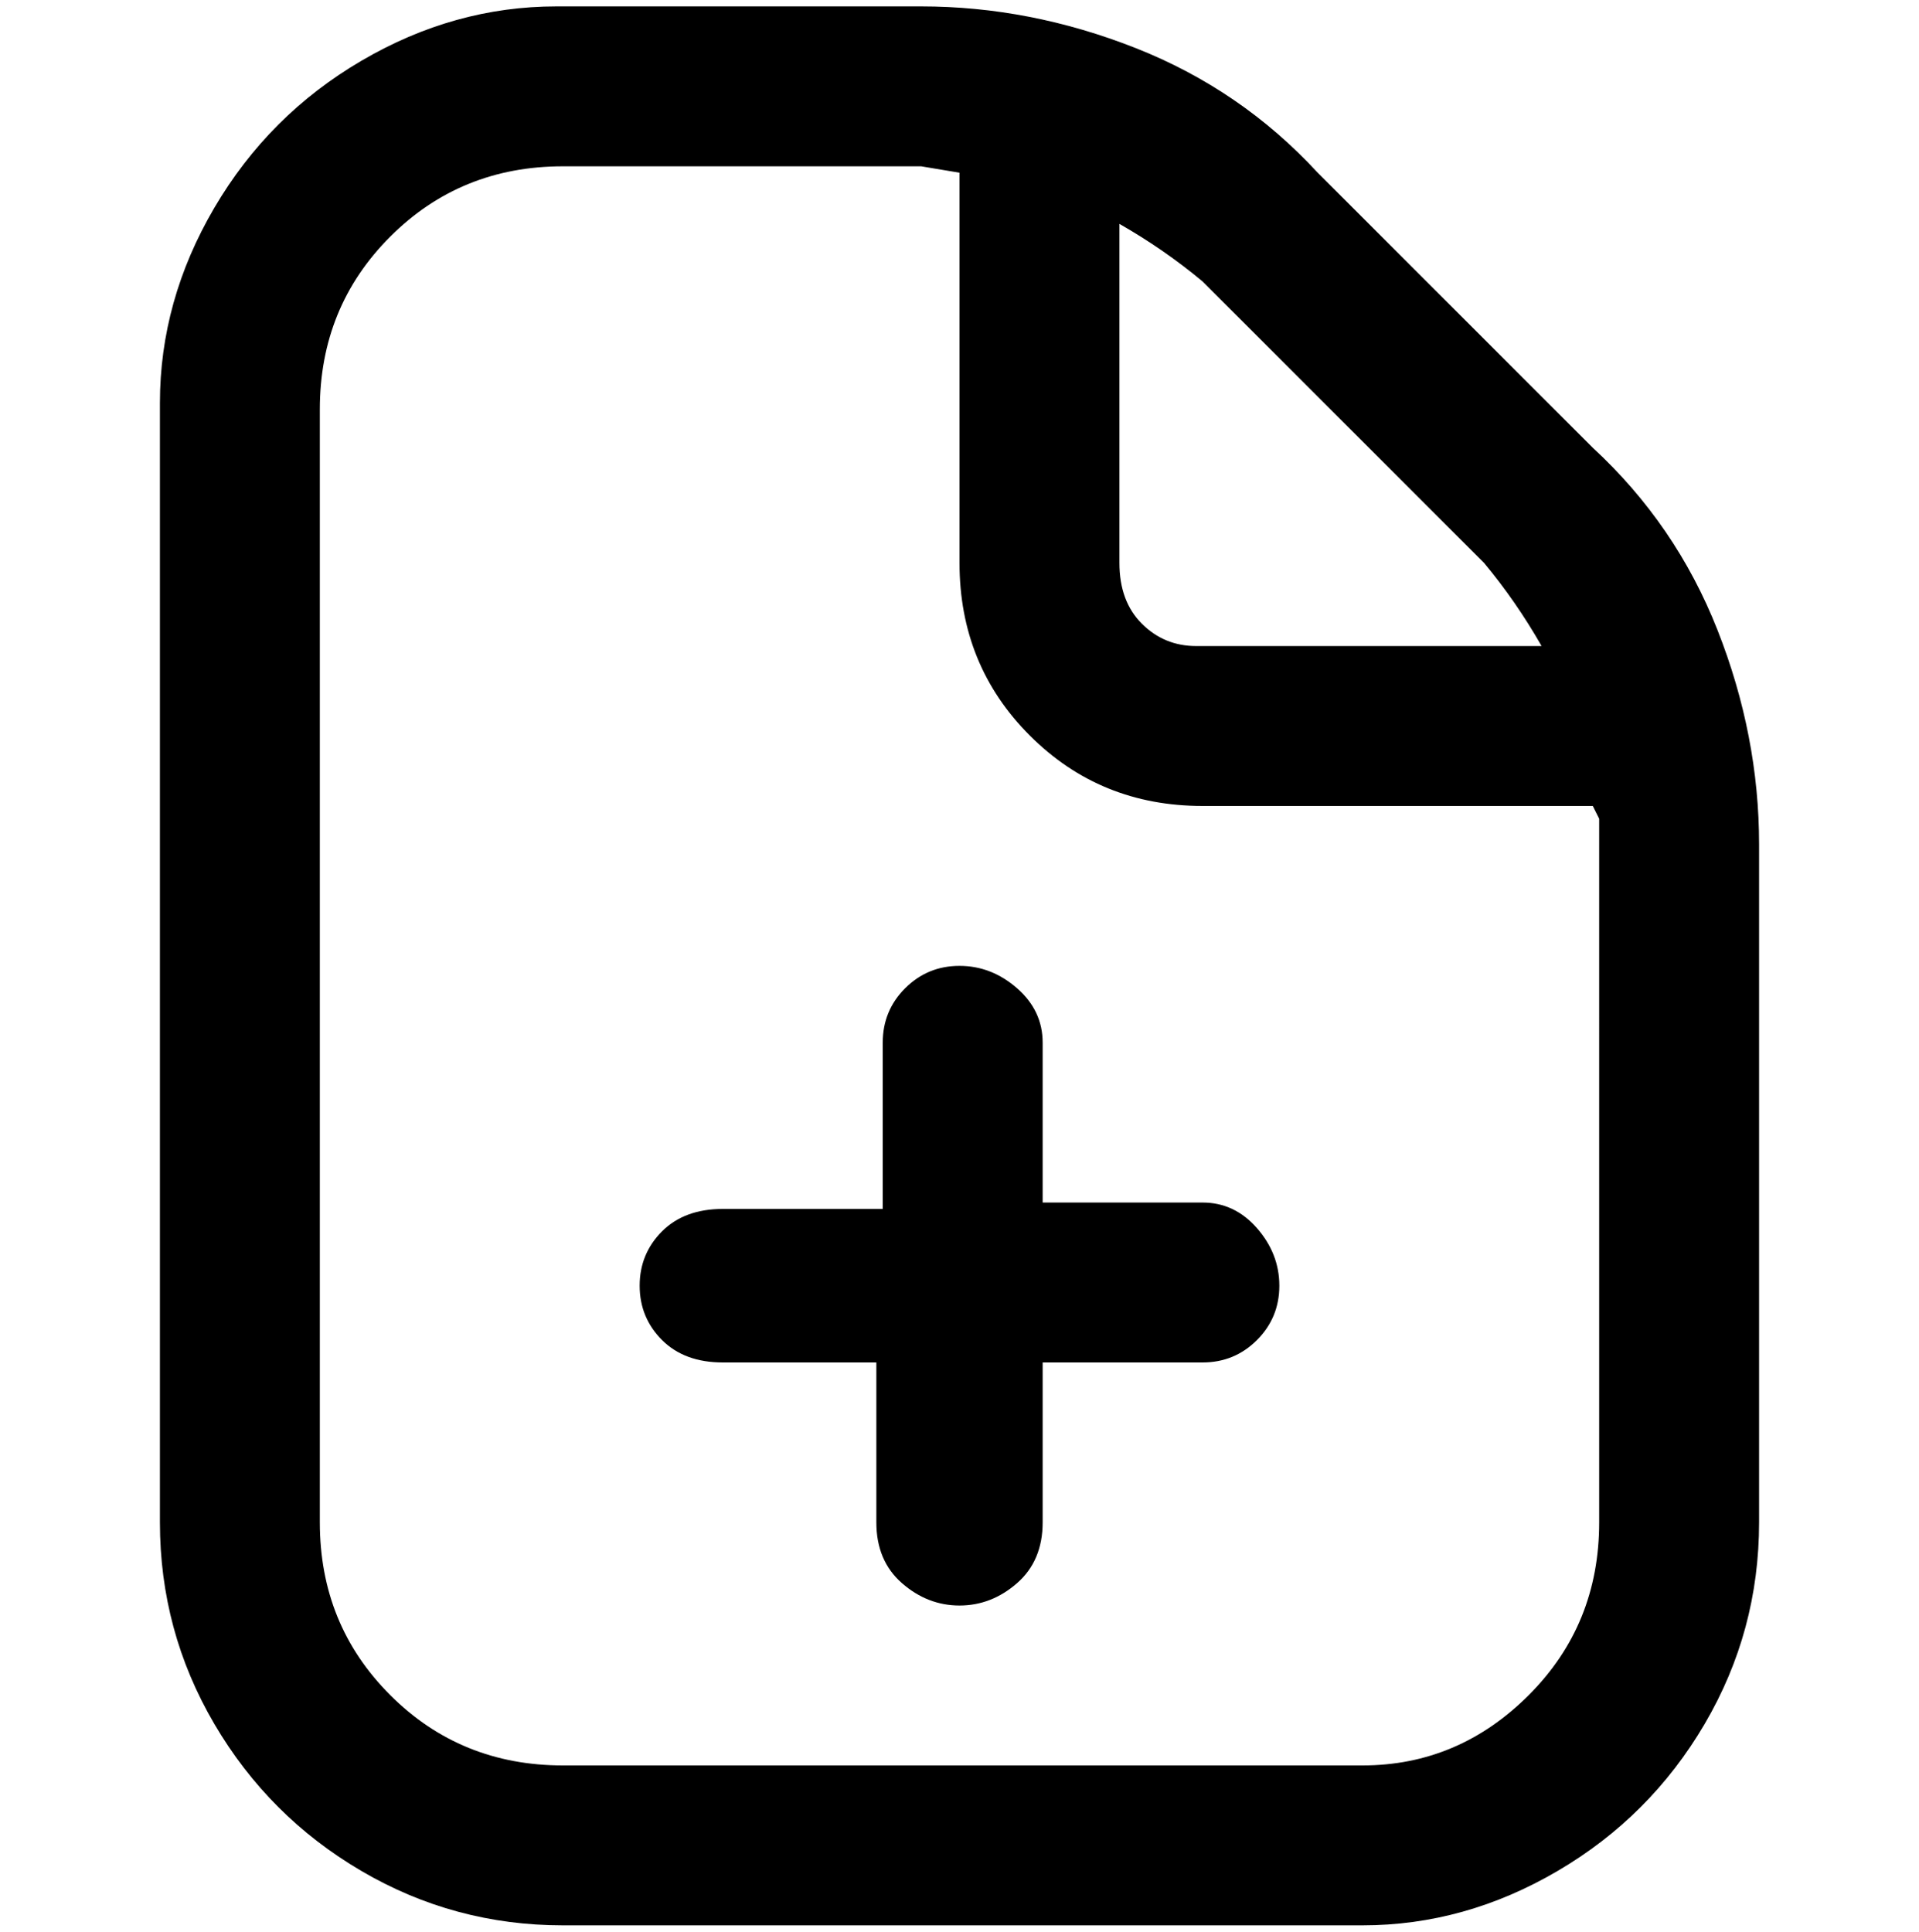 <svg viewBox="0 0 300 302.001" xmlns="http://www.w3.org/2000/svg"><path d="M200 201q0 5-3.5 8.5T188 213h-25v25q0 6-4 9.5t-9 3.5q-5 0-9-3.5t-4-9.5v-25h-24q-6 0-9.5-3.5T100 201q0-5 3.5-8.5t9.5-3.5h25v-26q0-5 3.5-8.5t8.5-3.5q5 0 9 3.5t4 8.5v25h25q5 0 8.5 4t3.5 9zm75-69v106q0 17-8.5 31.5t-23 23Q229 301 213 301H88q-17 0-31.5-8.5t-23-23Q25 255 25 238V63q0-16 8.5-30.5t23-23Q71 1 87 1h57q17 0 33.5 6.5T206 27l43 43q13 12 19.5 28.5T275 132zm-87-88q-6-5-13-9v53q0 6 3.5 9.5t8.5 3.5h54q-4-7-9-13l-44-44zm62 88v-4l-1-2h-61q-16 0-27-11t-11-27V27l-6-1H88q-16 0-27 11T50 64v174q0 16 11 27t27 11h125q15 0 26-11t11-27V132z"/></svg>
